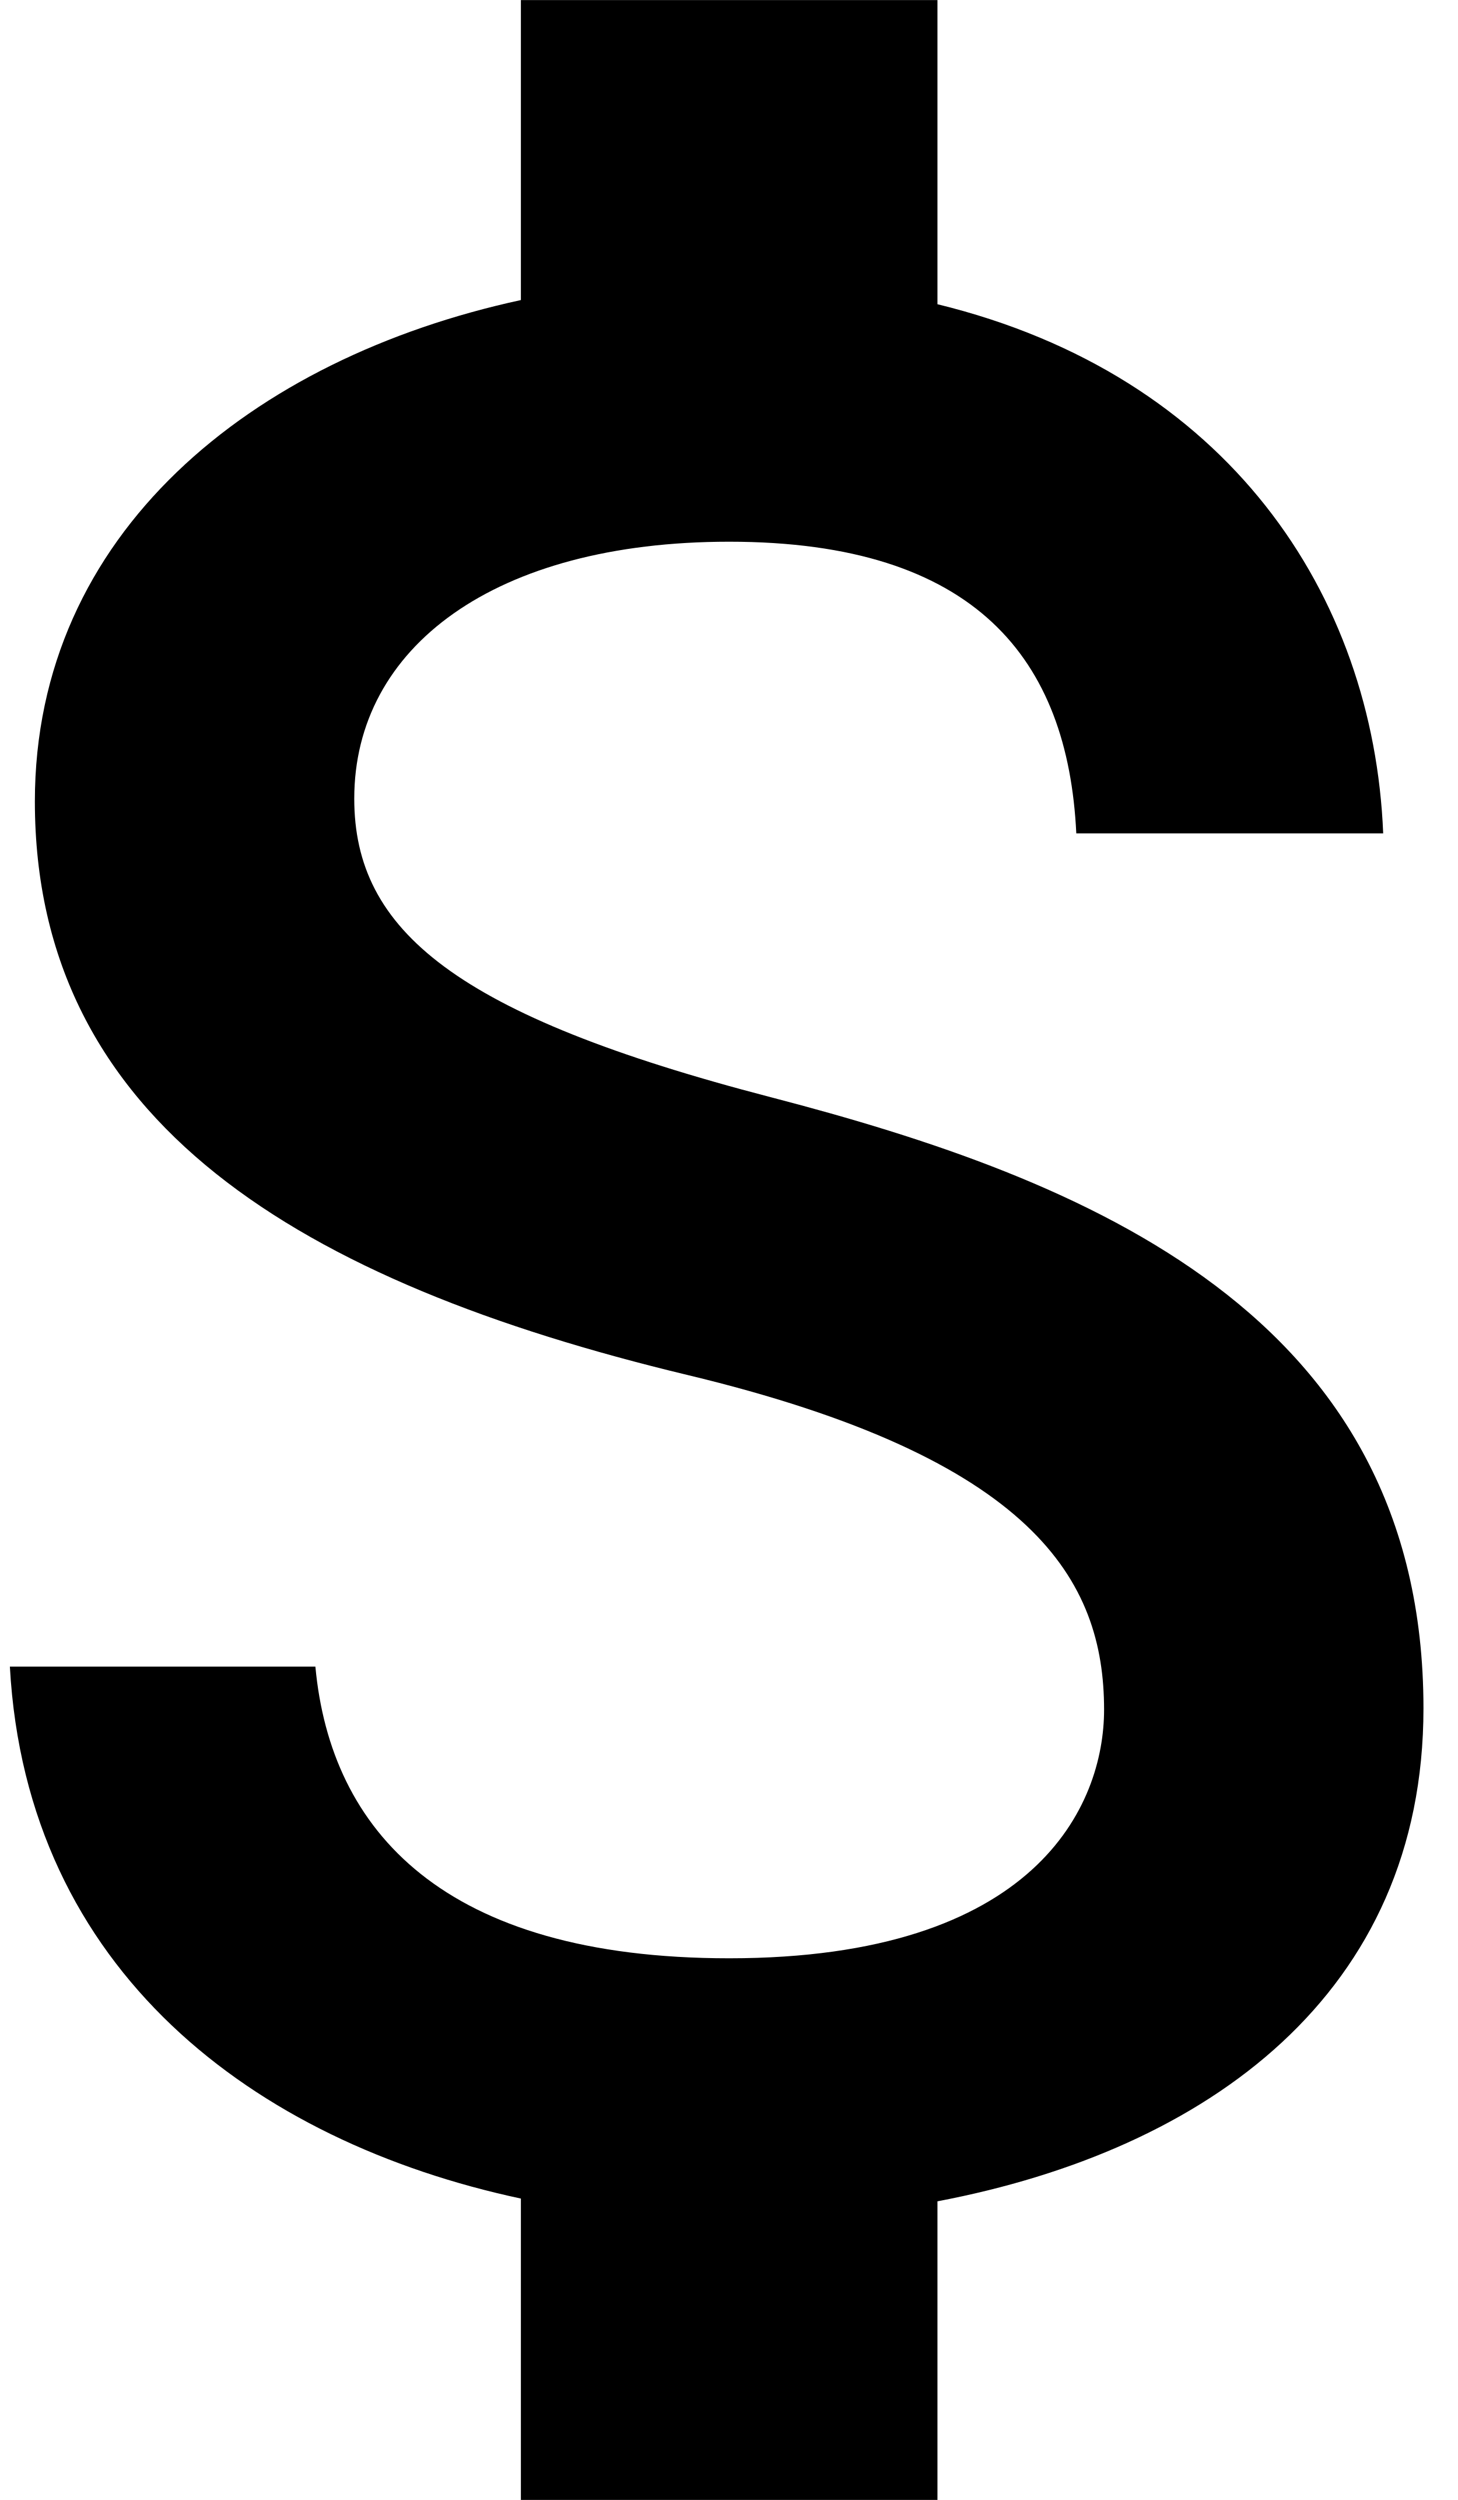 <svg width="35" height="60" viewBox="0 0 35 60" fill="none" xmlns="http://www.w3.org/2000/svg">
<path d="M17.504 47.002C10.637 47.002 7.937 43.935 7.571 40.002H0.237C0.637 47.302 6.104 51.402 12.504 52.769V60.002H22.504V52.835C29.004 51.602 34.171 47.835 34.171 41.002C34.171 31.535 26.071 28.302 18.504 26.335C10.937 24.369 8.504 22.335 8.504 19.169C8.504 15.535 11.871 13.002 17.504 13.002C23.437 13.002 25.637 15.835 25.837 20.002L33.204 20.002C32.971 14.269 29.471 9.002 22.504 7.302V0.002L12.504 0.002V7.202C6.037 8.602 0.837 12.802 0.837 19.235C0.837 26.935 7.204 30.769 16.504 33.002C24.837 35.002 26.504 37.935 26.504 41.035C26.504 43.335 24.871 47.002 17.504 47.002V47.002Z" fill="currentColor"/>
</svg>
